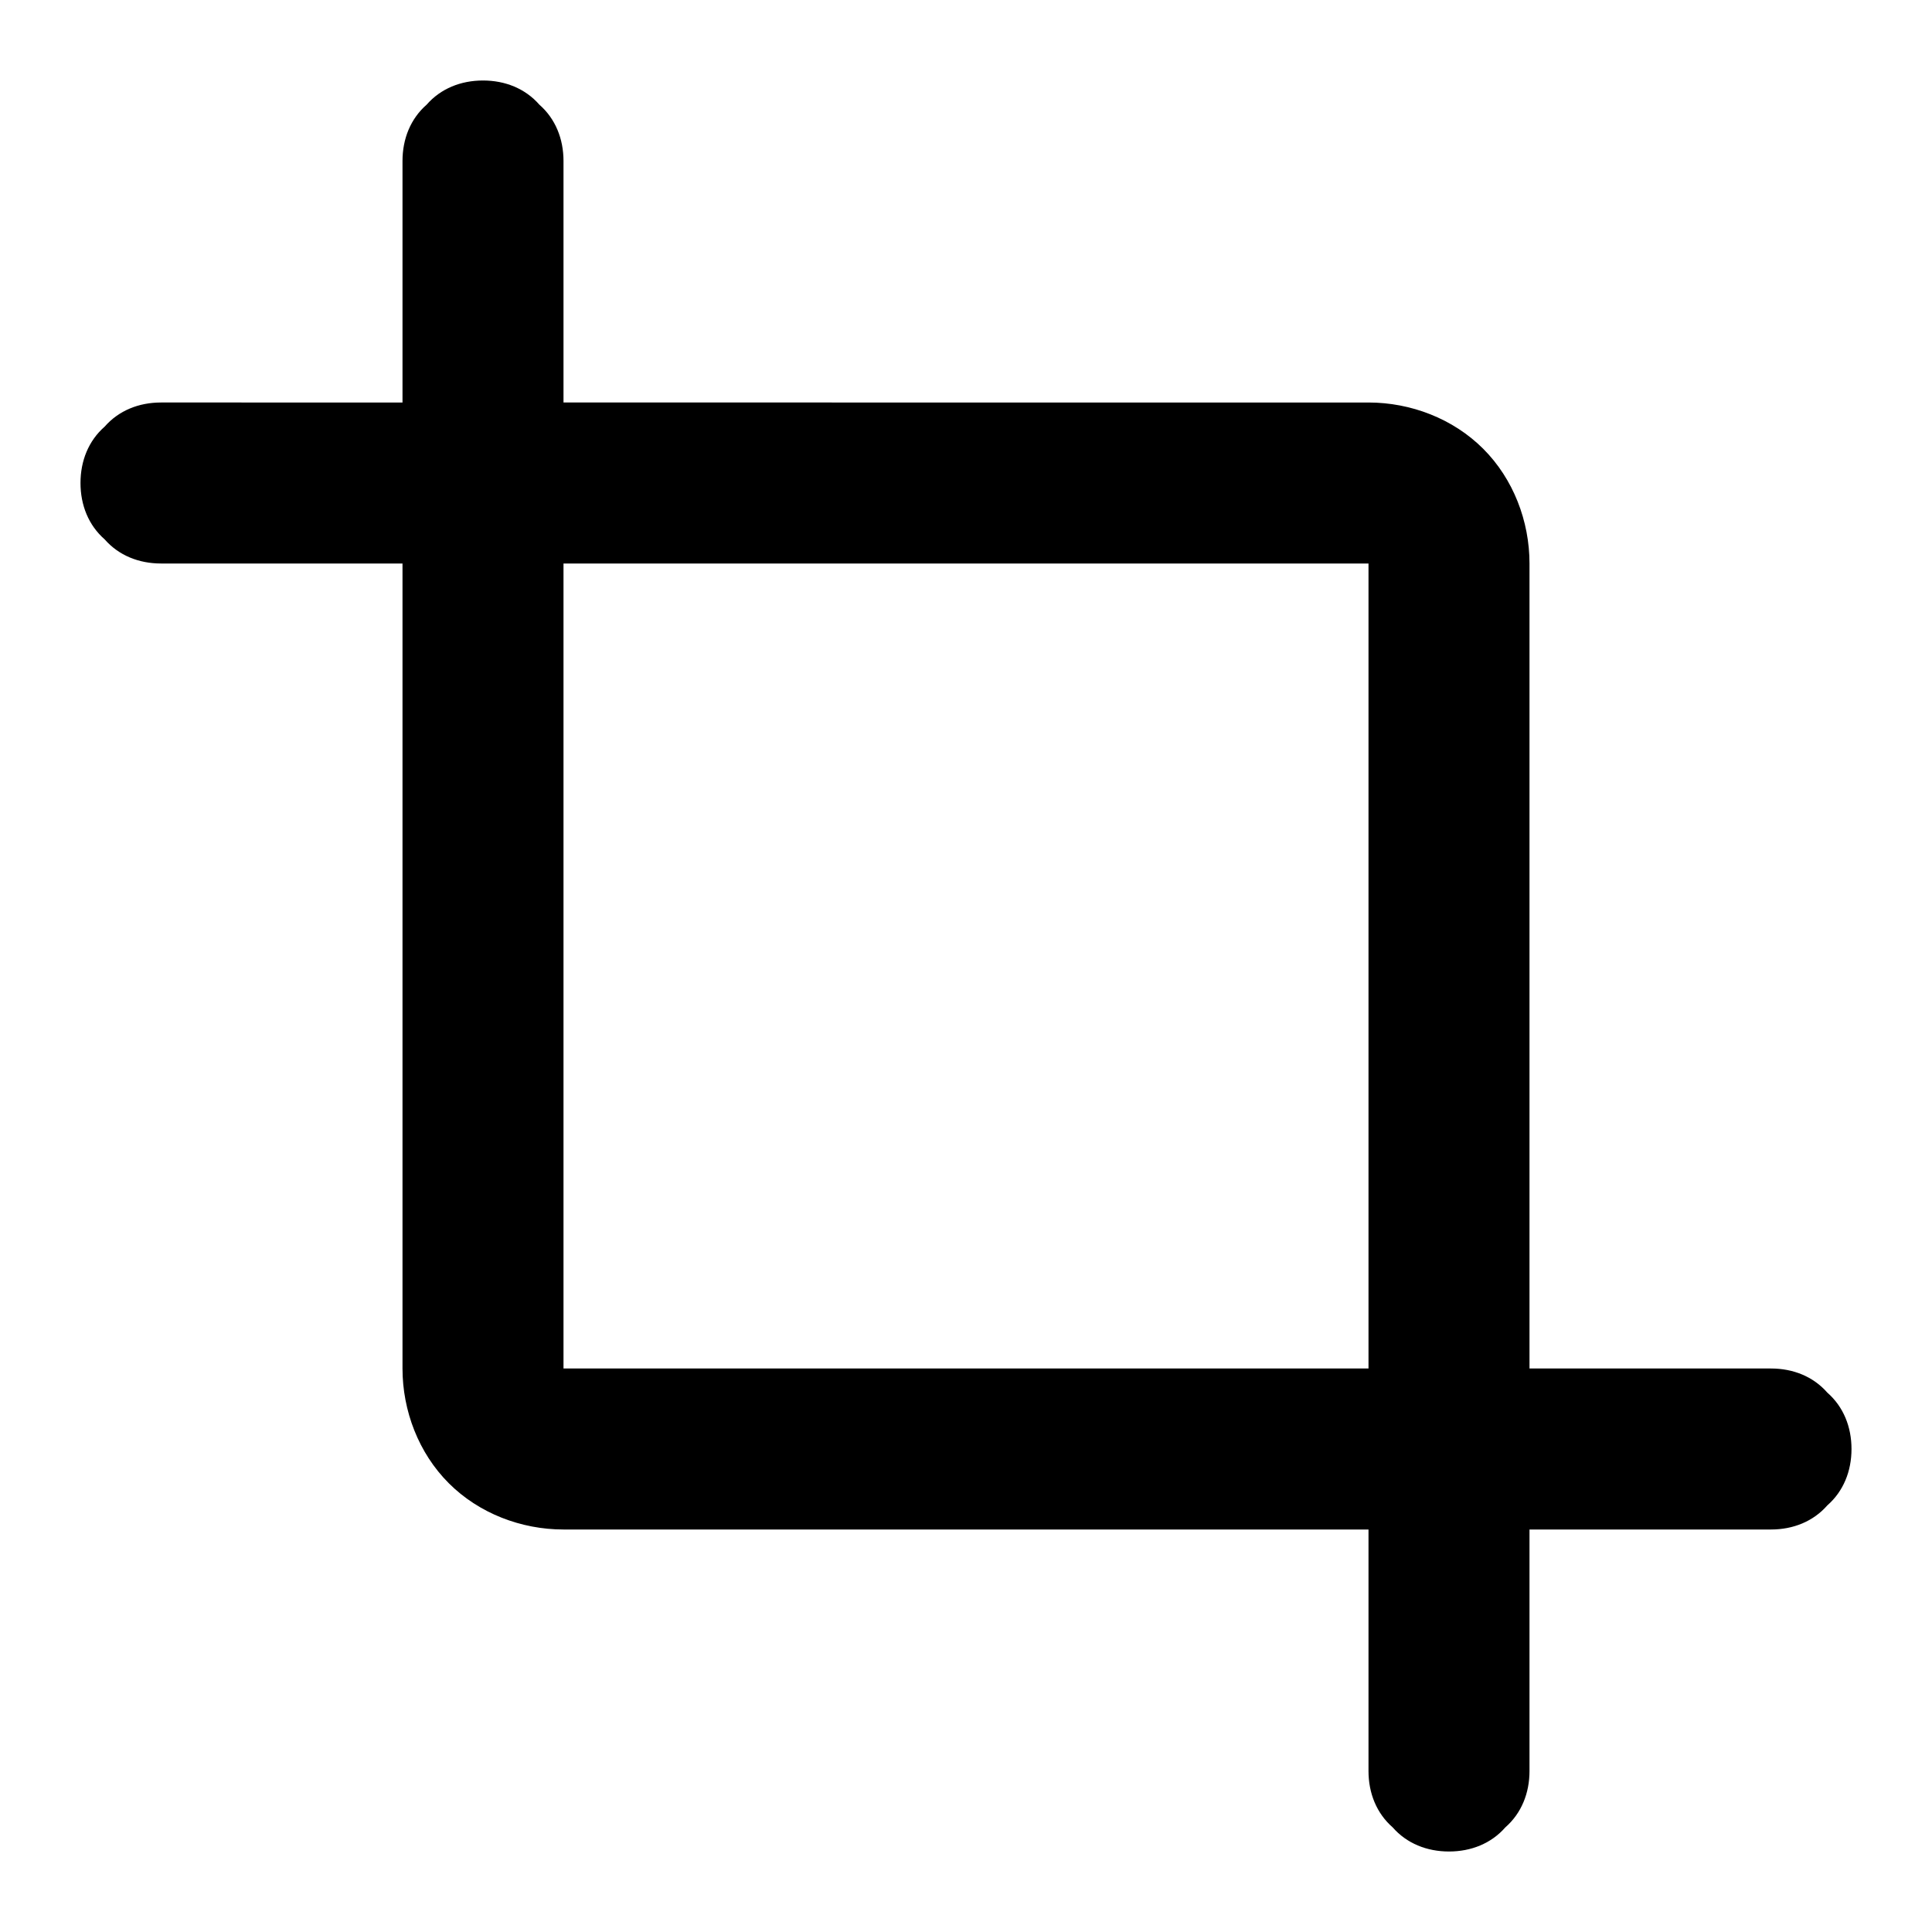 <svg xmlns="http://www.w3.org/2000/svg" style="isolation:isolate" width="96" height="96"><path d="M28 20V8c0-1.1-.4-2.1-1.2-2.8C26.1 4.4 25.1 4 24 4c-1.1 0-2.1.4-2.8 1.2-.8.7-1.2 1.7-1.2 2.8v12H8c-1.1 0-2.1.4-2.8 1.2-.8.7-1.2 1.7-1.2 2.8 0 1.1.4 2.1 1.2 2.8.7.8 1.7 1.2 2.8 1.2h12v40c0 2.1.8 4.2 2.3 5.7 1.5 1.5 3.6 2.3 5.7 2.3h40v12c0 1.1.4 2.1 1.2 2.8.7.8 1.7 1.2 2.8 1.2 1.1 0 2.1-.4 2.8-1.2.8-.7 1.2-1.7 1.2-2.8V76h12c1.1 0 2.1-.4 2.8-1.2.8-.7 1.2-1.7 1.2-2.8 0-1.1-.4-2.1-1.2-2.8-.7-.8-1.7-1.2-2.8-1.2H76V28c0-2.1-.8-4.2-2.3-5.7-1.5-1.5-3.6-2.3-5.7-2.3H28zm0 8v40h40V28H28z" fill-rule="evenodd"/></svg>